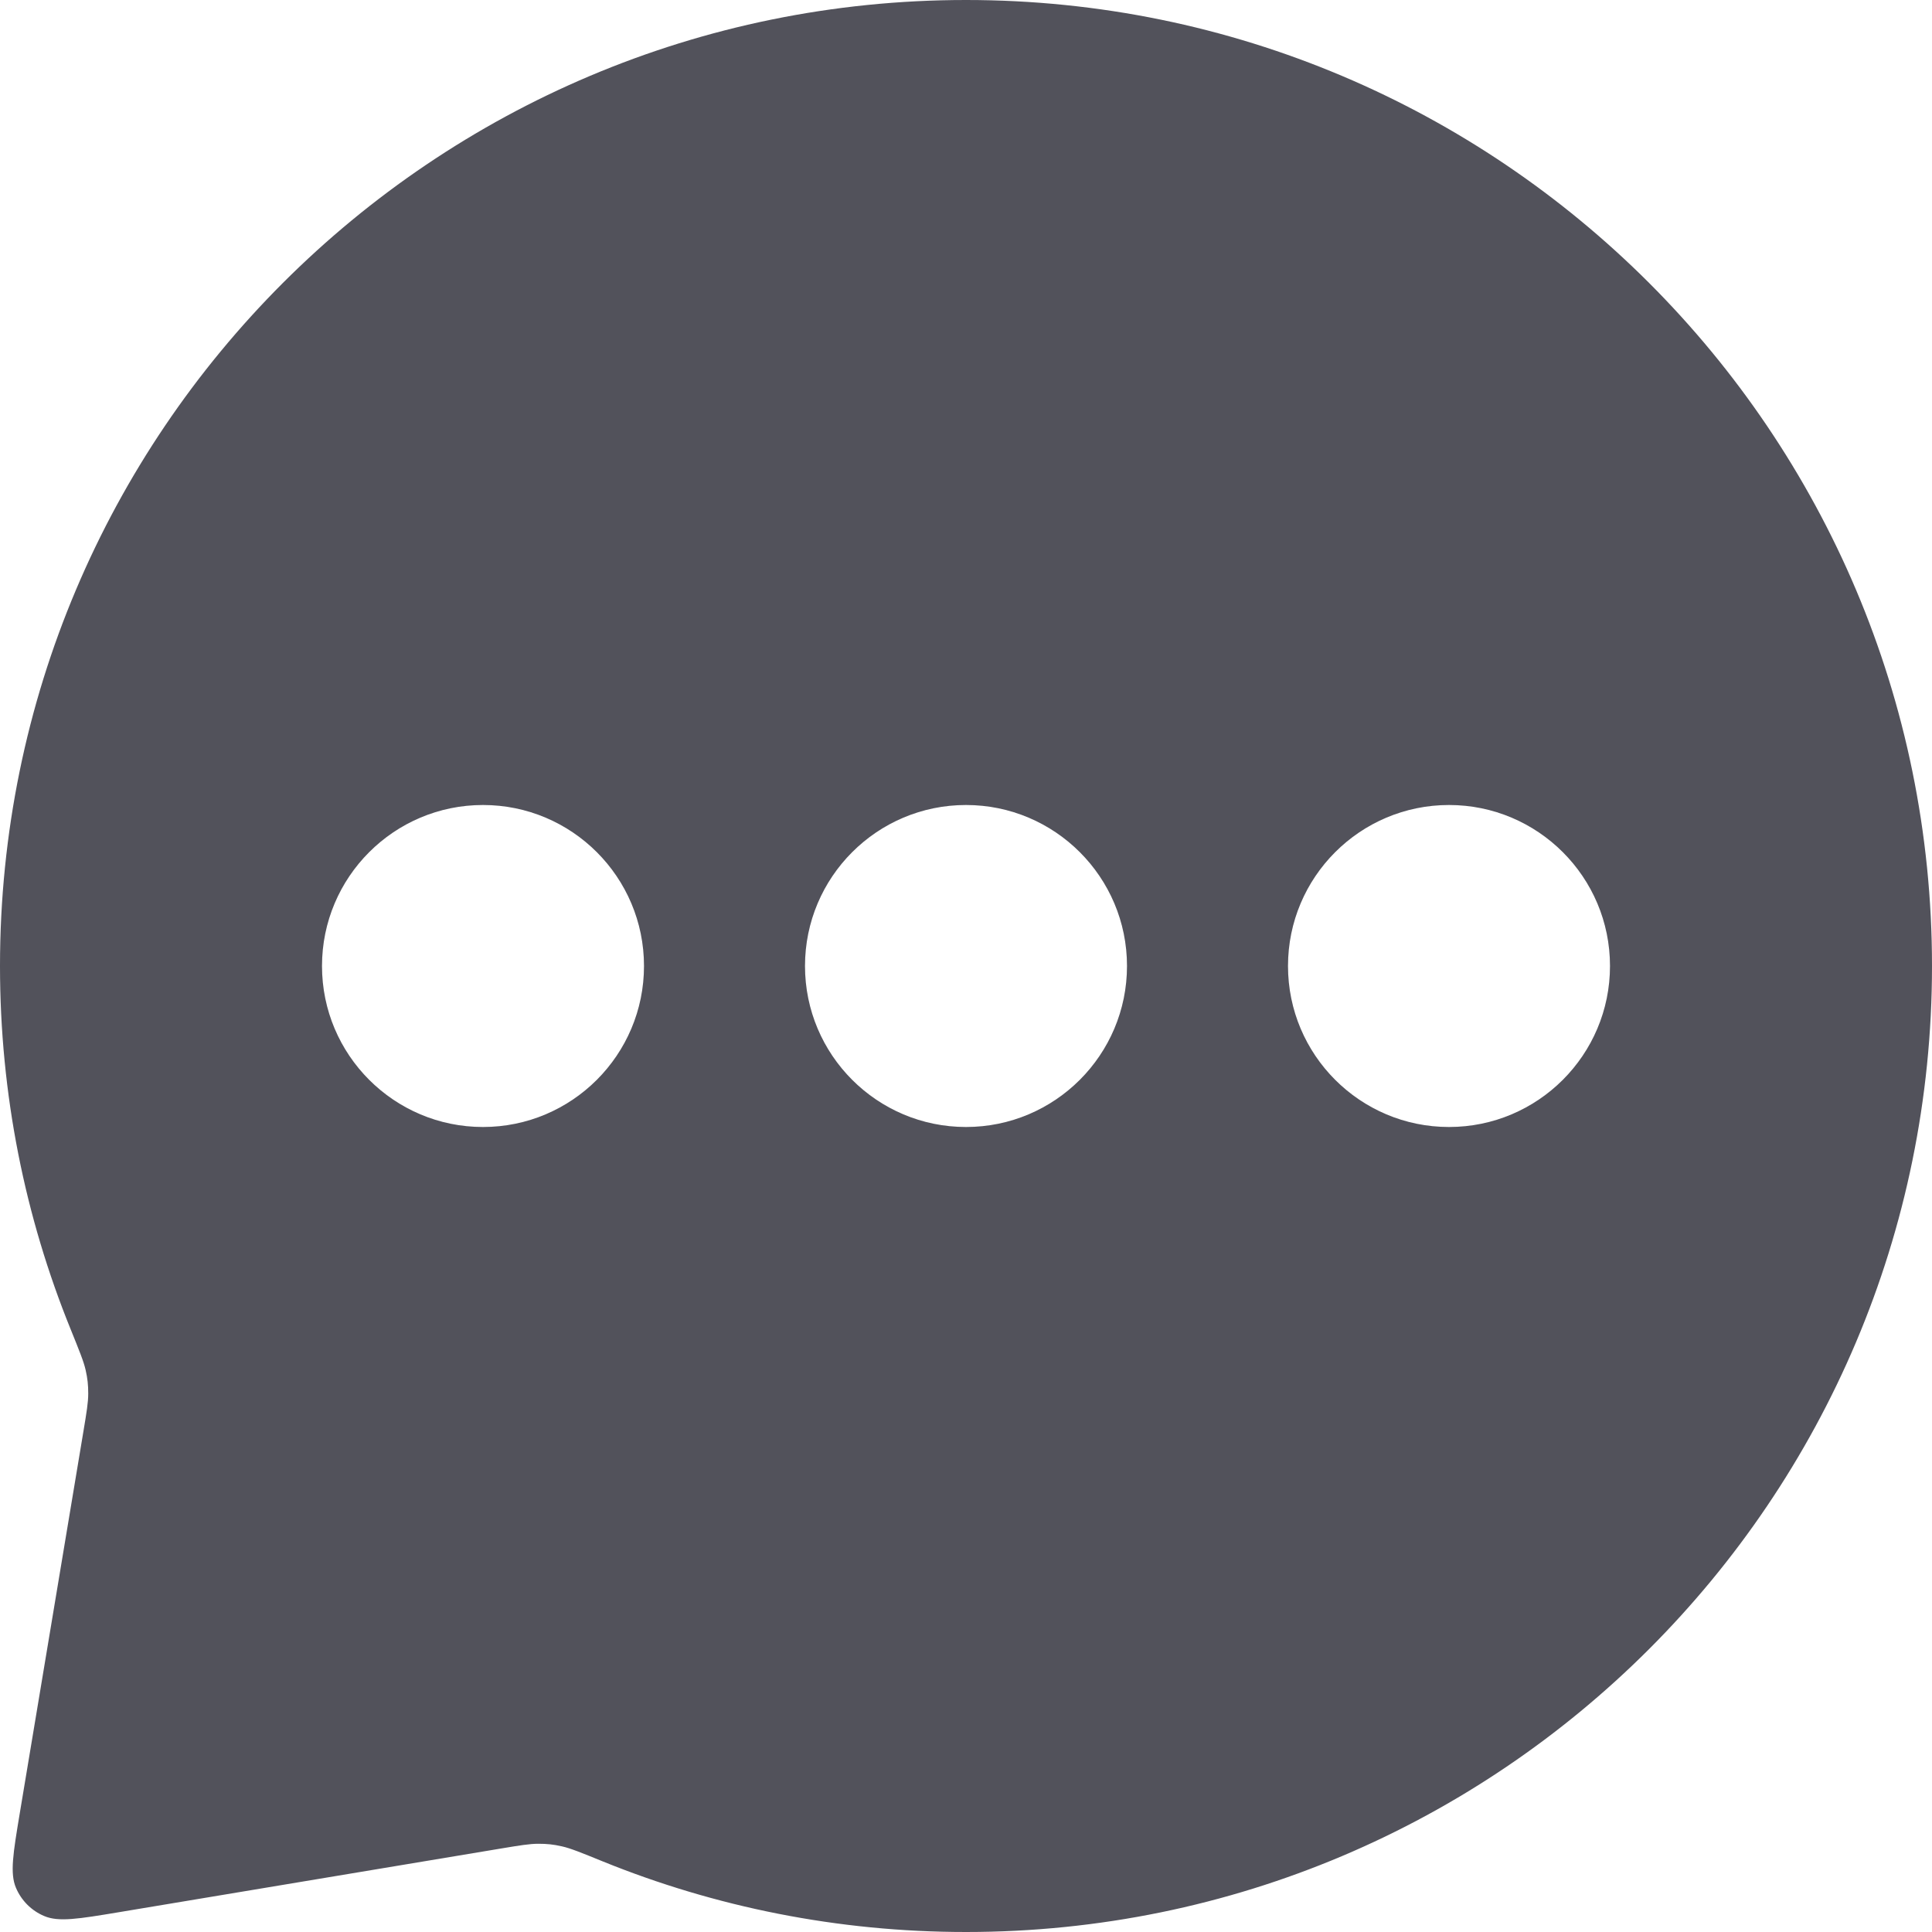 <svg width="18" height="18" viewBox="0 0 18 18" fill="none" xmlns="http://www.w3.org/2000/svg">
<path fill-rule="evenodd" clip-rule="evenodd" d="M9 18C13.971 18 18 13.971 18 9C18 4.029 13.971 0 9 0C4.029 0 0 4.029 0 9C0 10.197 0.234 11.34 0.658 12.384L0.658 12.384C0.739 12.585 0.78 12.684 0.798 12.765C0.816 12.844 0.822 12.903 0.822 12.984C0.822 13.067 0.807 13.157 0.777 13.337L0.184 16.895C0.122 17.268 0.091 17.454 0.149 17.589C0.199 17.707 0.293 17.801 0.411 17.851C0.546 17.909 0.732 17.878 1.105 17.816L4.663 17.223C4.843 17.193 4.933 17.178 5.016 17.178C5.097 17.178 5.156 17.184 5.235 17.202C5.316 17.22 5.416 17.261 5.615 17.342C6.66 17.766 7.803 18 9 18ZM4.5 7.5C3.672 7.5 3 8.172 3 9C3 9.828 3.672 10.5 4.5 10.5C5.328 10.5 6 9.828 6 9C6 8.172 5.328 7.5 4.5 7.5ZM9 7.5C8.172 7.5 7.5 8.172 7.5 9C7.5 9.828 8.172 10.5 9 10.5C9.828 10.5 10.5 9.828 10.5 9C10.5 8.172 9.828 7.5 9 7.5ZM13.5 7.5C12.672 7.5 12 8.172 12 9C12 9.828 12.672 10.5 13.5 10.5C14.328 10.5 15 9.828 15 9C15 8.172 14.328 7.5 13.5 7.5Z" fill="#52525B"/>
</svg>
